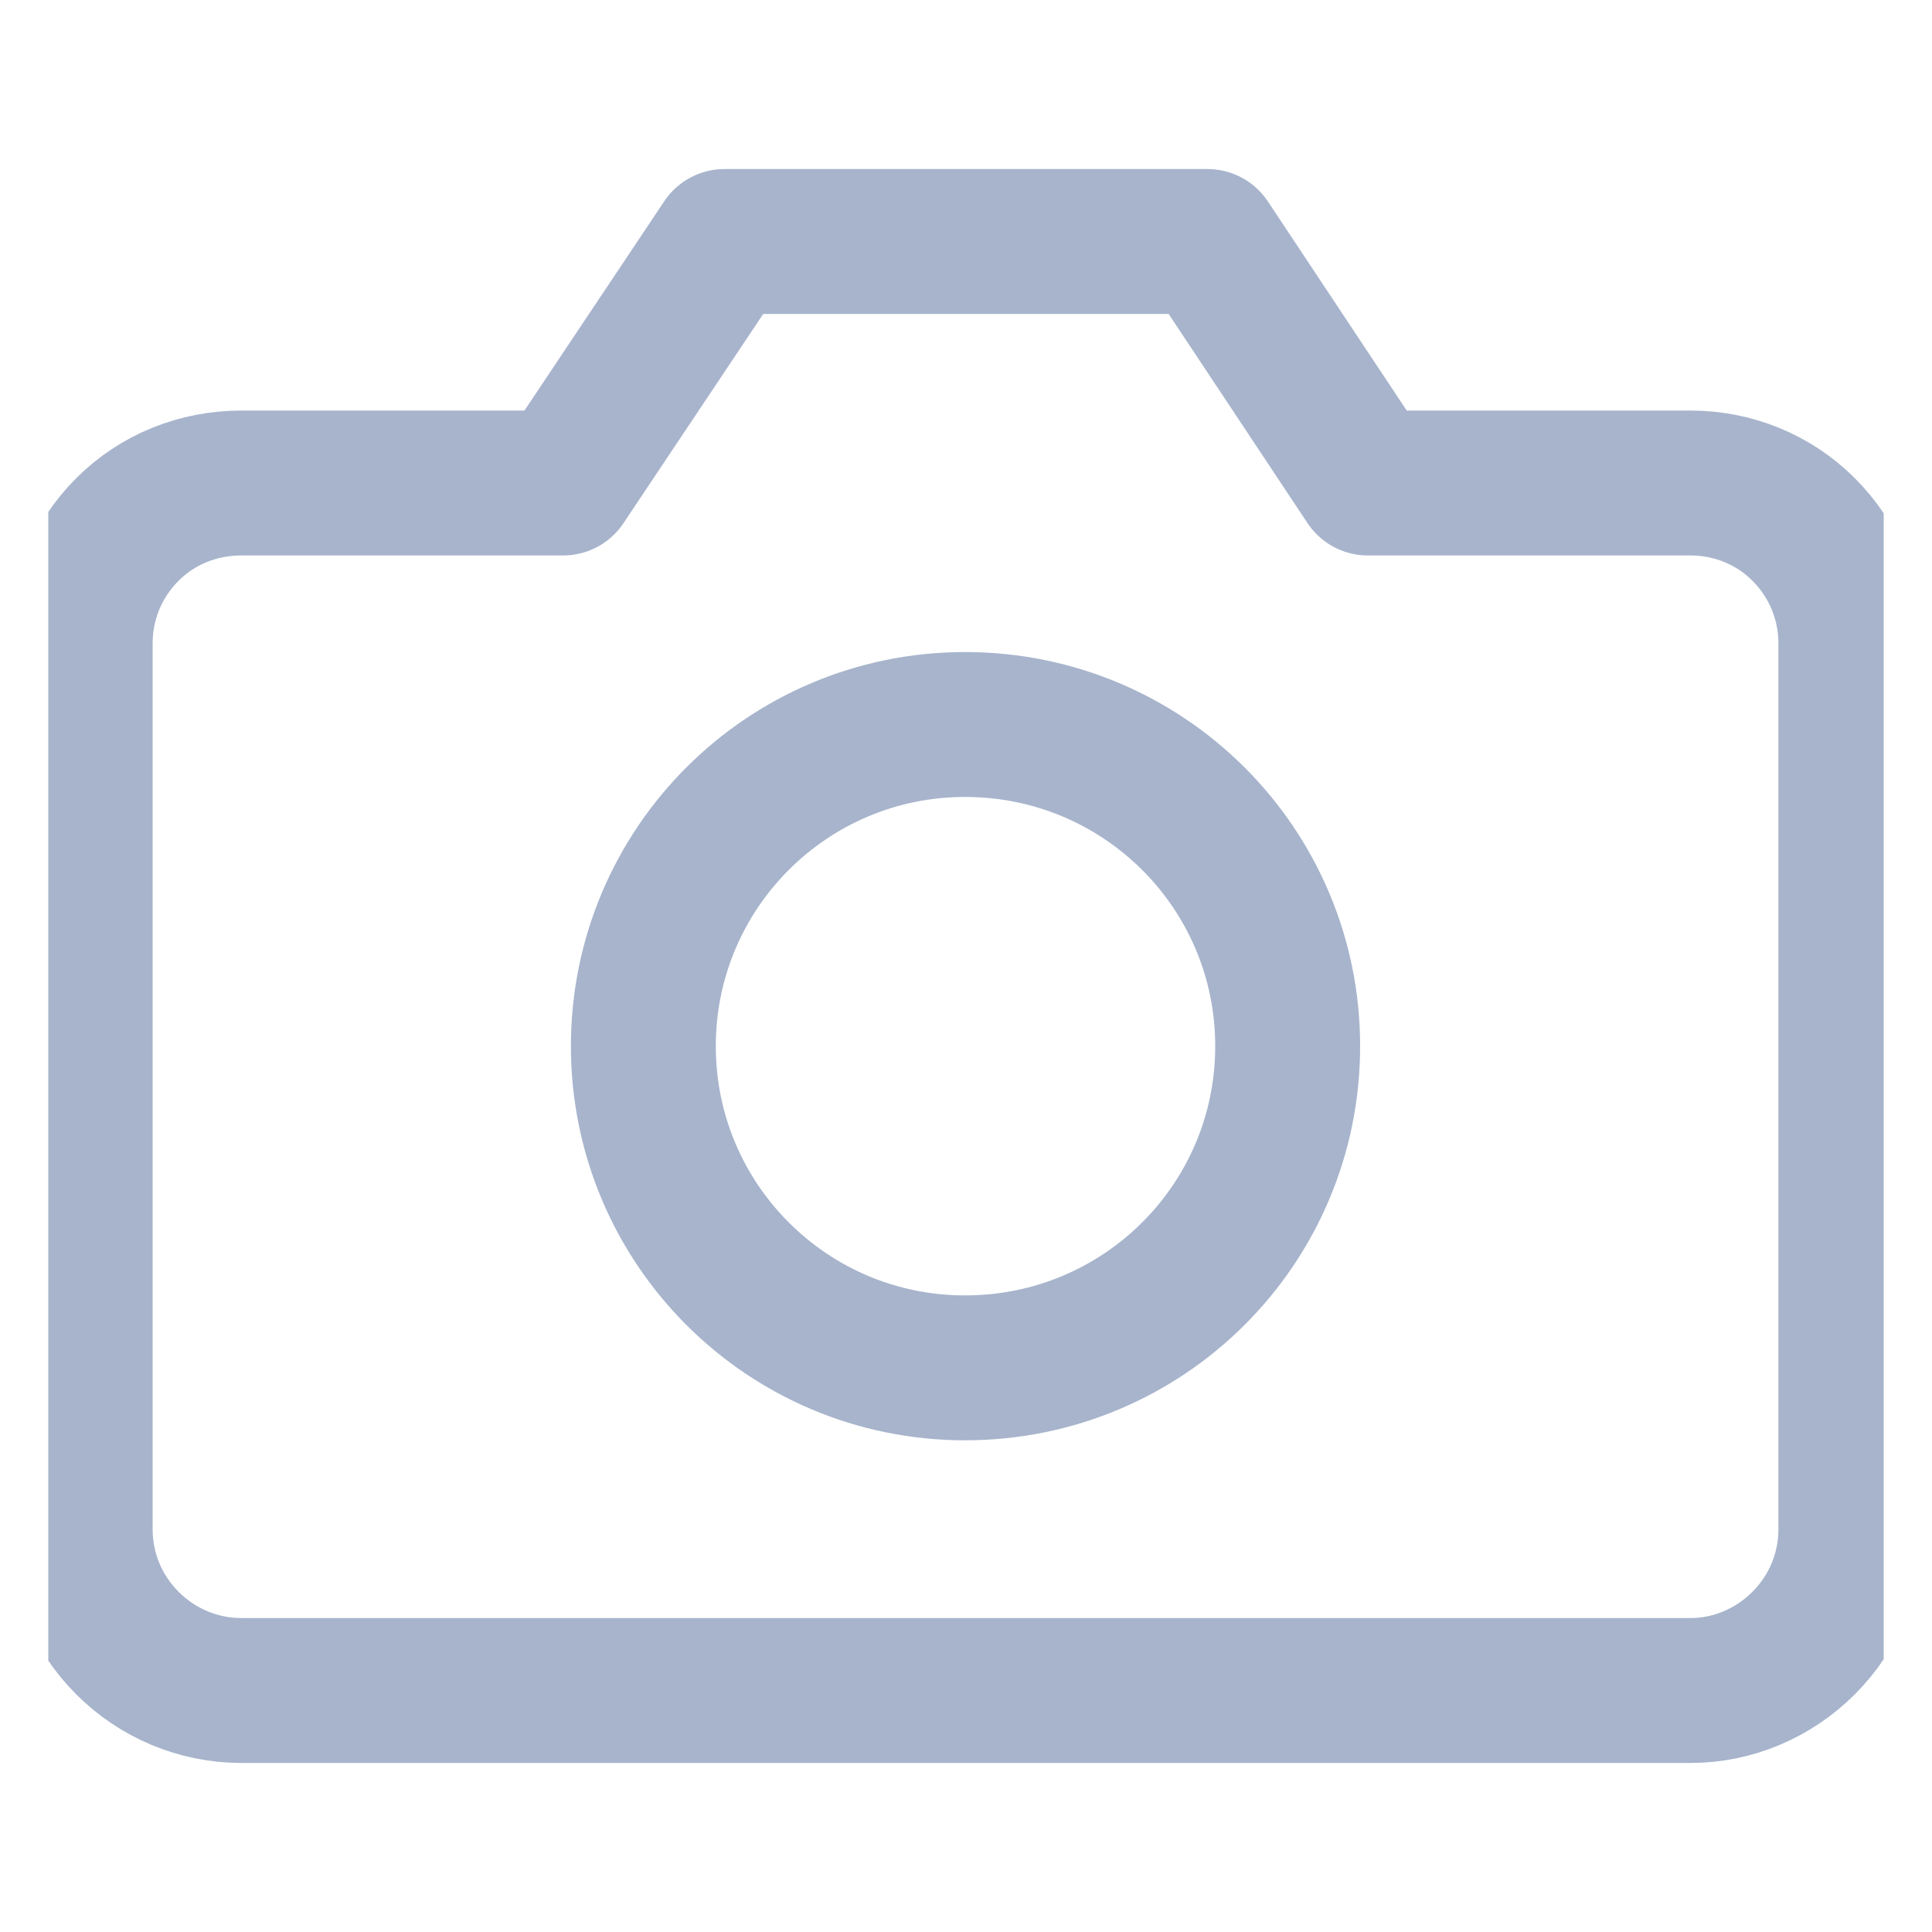 <svg width="20" height="20" viewBox="0 0 20 20" fill="none" xmlns="http://www.w3.org/2000/svg" xmlns:xlink="http://www.w3.org/1999/xlink">
	<desc>
			Created with Pixso.
	</desc>
	<defs>
		<clipPath id="clip16_52">
			<rect id="camera (1) 1" rx="-0.5" width="19" height="19" transform="translate(0.5 0.5)" fill="white" fill-opacity="0"/>
		</clipPath>
	</defs>
	<rect id="camera (1) 1" rx="-0.5" width="19" height="19" transform="translate(0.5 0.5)" fill="#FFFFFF" fill-opacity="0"/>
	<g clip-path="url(#clip16_52)">
		<path id="Vector" d="M18.67 17.01C18.36 17.32 17.94 17.5 17.5 17.5L2.5 17.5C2.05 17.5 1.63 17.32 1.32 17.01C1 16.69 0.83 16.27 0.83 15.83L0.83 6.66C0.83 6.22 1 5.8 1.32 5.48C1.63 5.17 2.05 5 2.5 5L5.83 5L7.5 2.5L12.5 2.5L14.16 5L17.5 5C17.94 5 18.36 5.17 18.67 5.48C18.99 5.8 19.16 6.22 19.16 6.66L19.16 15.83C19.16 16.27 18.99 16.69 18.67 17.01Z" stroke="#A7B4CC" stroke-opacity="1" stroke-width="1.5" stroke-linejoin="round"/>
		<path id="Vector" d="M9.99 14.16C8.15 14.16 6.66 12.67 6.66 10.83C6.66 8.99 8.15 7.5 9.99 7.5C11.84 7.5 13.33 8.99 13.33 10.83C13.33 12.67 11.84 14.16 9.99 14.16Z" stroke="#A7B4CC" stroke-opacity="1" stroke-width="1.5" stroke-linejoin="round"/>
	</g>
</svg>
